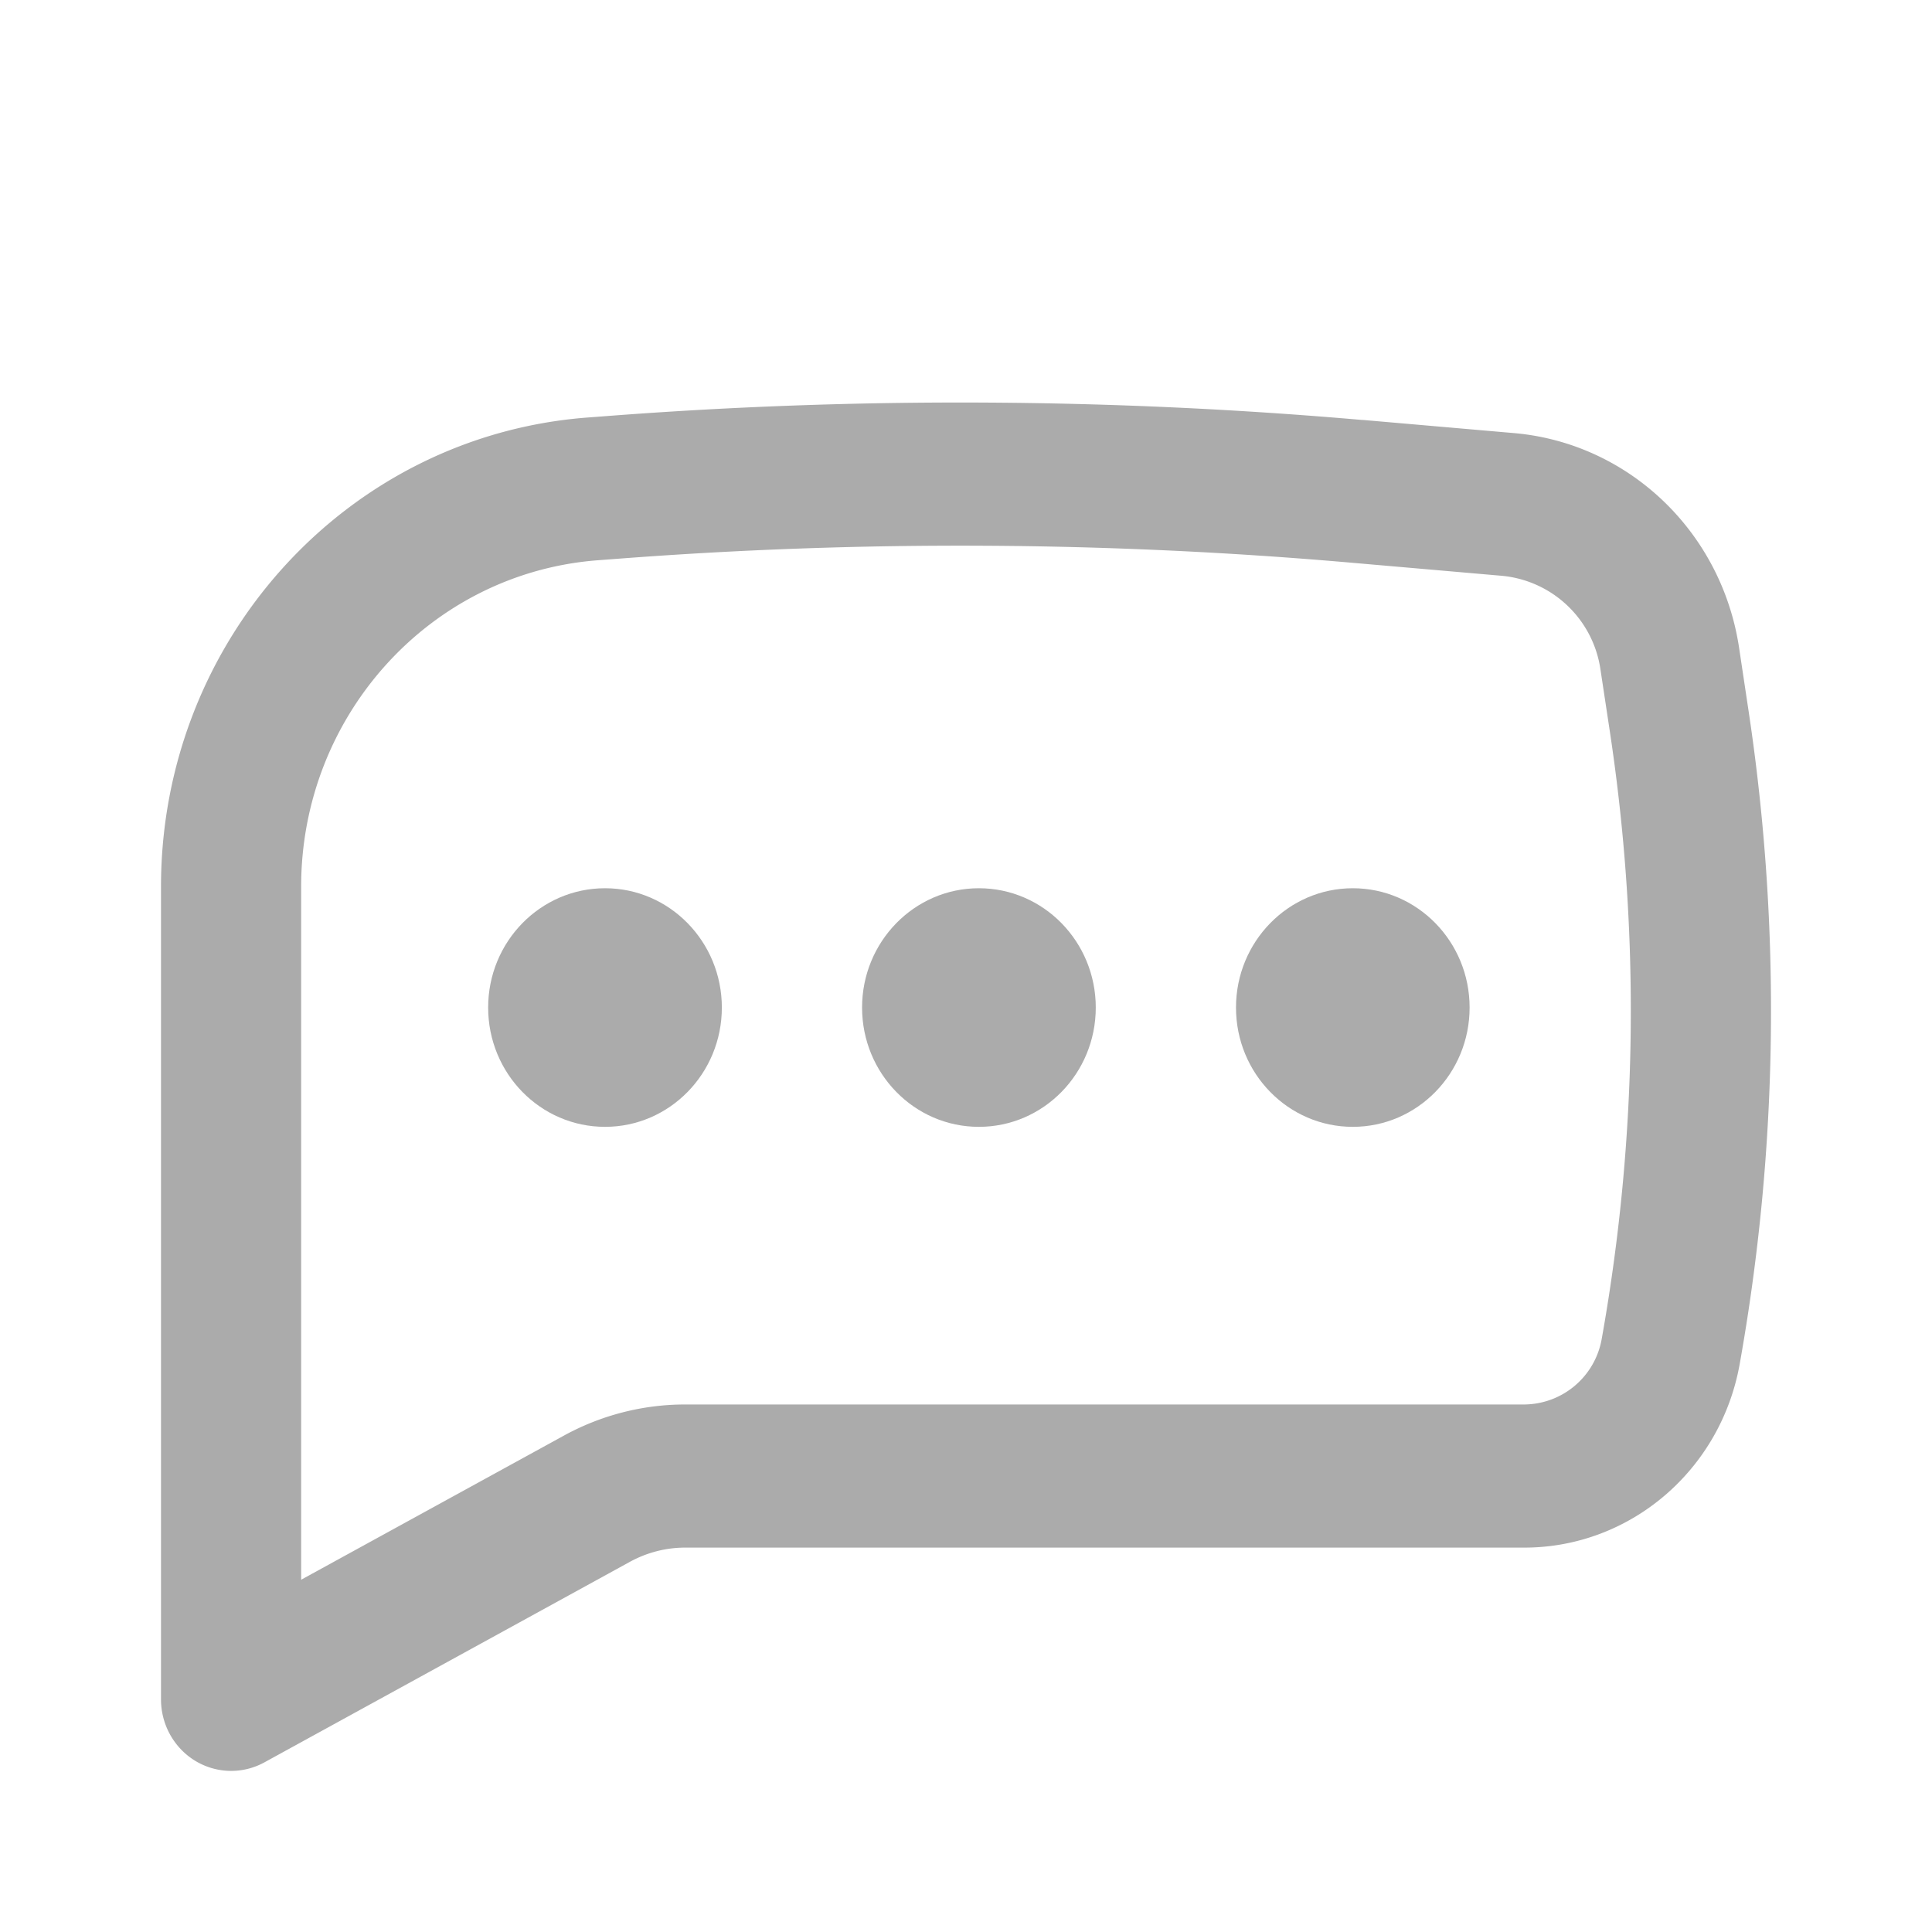 <svg width="24" height="24" fill="none" xmlns="http://www.w3.org/2000/svg"><path d="M7.516 11.034c-.802 0-1.452.664-1.452 1.482 0 .819.65 1.482 1.452 1.482.801 0 1.451-.663 1.451-1.482 0-.818-.65-1.482-1.451-1.482ZM12.16 11.034c-.801 0-1.451.664-1.451 1.482 0 .819.65 1.482 1.451 1.482.802 0 1.452-.663 1.452-1.482 0-.818-.65-1.482-1.452-1.482ZM15.354 12.516c0-.818.65-1.482 1.451-1.482.802 0 1.451.664 1.451 1.482 0 .819-.65 1.482-1.451 1.482-.802 0-1.451-.663-1.451-1.482Z" fill="#ABABAB"/><path fill-rule="evenodd" clip-rule="evenodd" d="M16.922 5.217a57.528 57.528 0 0 0-9.404-.047l-.225.017C4.308 5.417 2 7.957 2 11.014V21.11c0 .313.161.602.424.763.263.16.59.168.86.02l4.54-2.491c.212-.116.448-.177.687-.177h10.424c1.314 0 2.44-.96 2.676-2.28.478-2.676.516-5.414.112-8.103l-.119-.792c-.216-1.443-1.372-2.546-2.797-2.67l-1.885-.164ZM7.649 6.943a55.823 55.823 0 0 1 9.125.046l1.885.164a1.366 1.366 0 0 1 1.223 1.167l.12.793c.374 2.493.339 5.033-.104 7.514a.985.985 0 0 1-.963.82H8.51c-.527 0-1.047.134-1.511.39l-3.258 1.787v-8.61c0-2.127 1.605-3.894 3.682-4.054l.225-.017Z" fill="#ABABAB"/></svg>